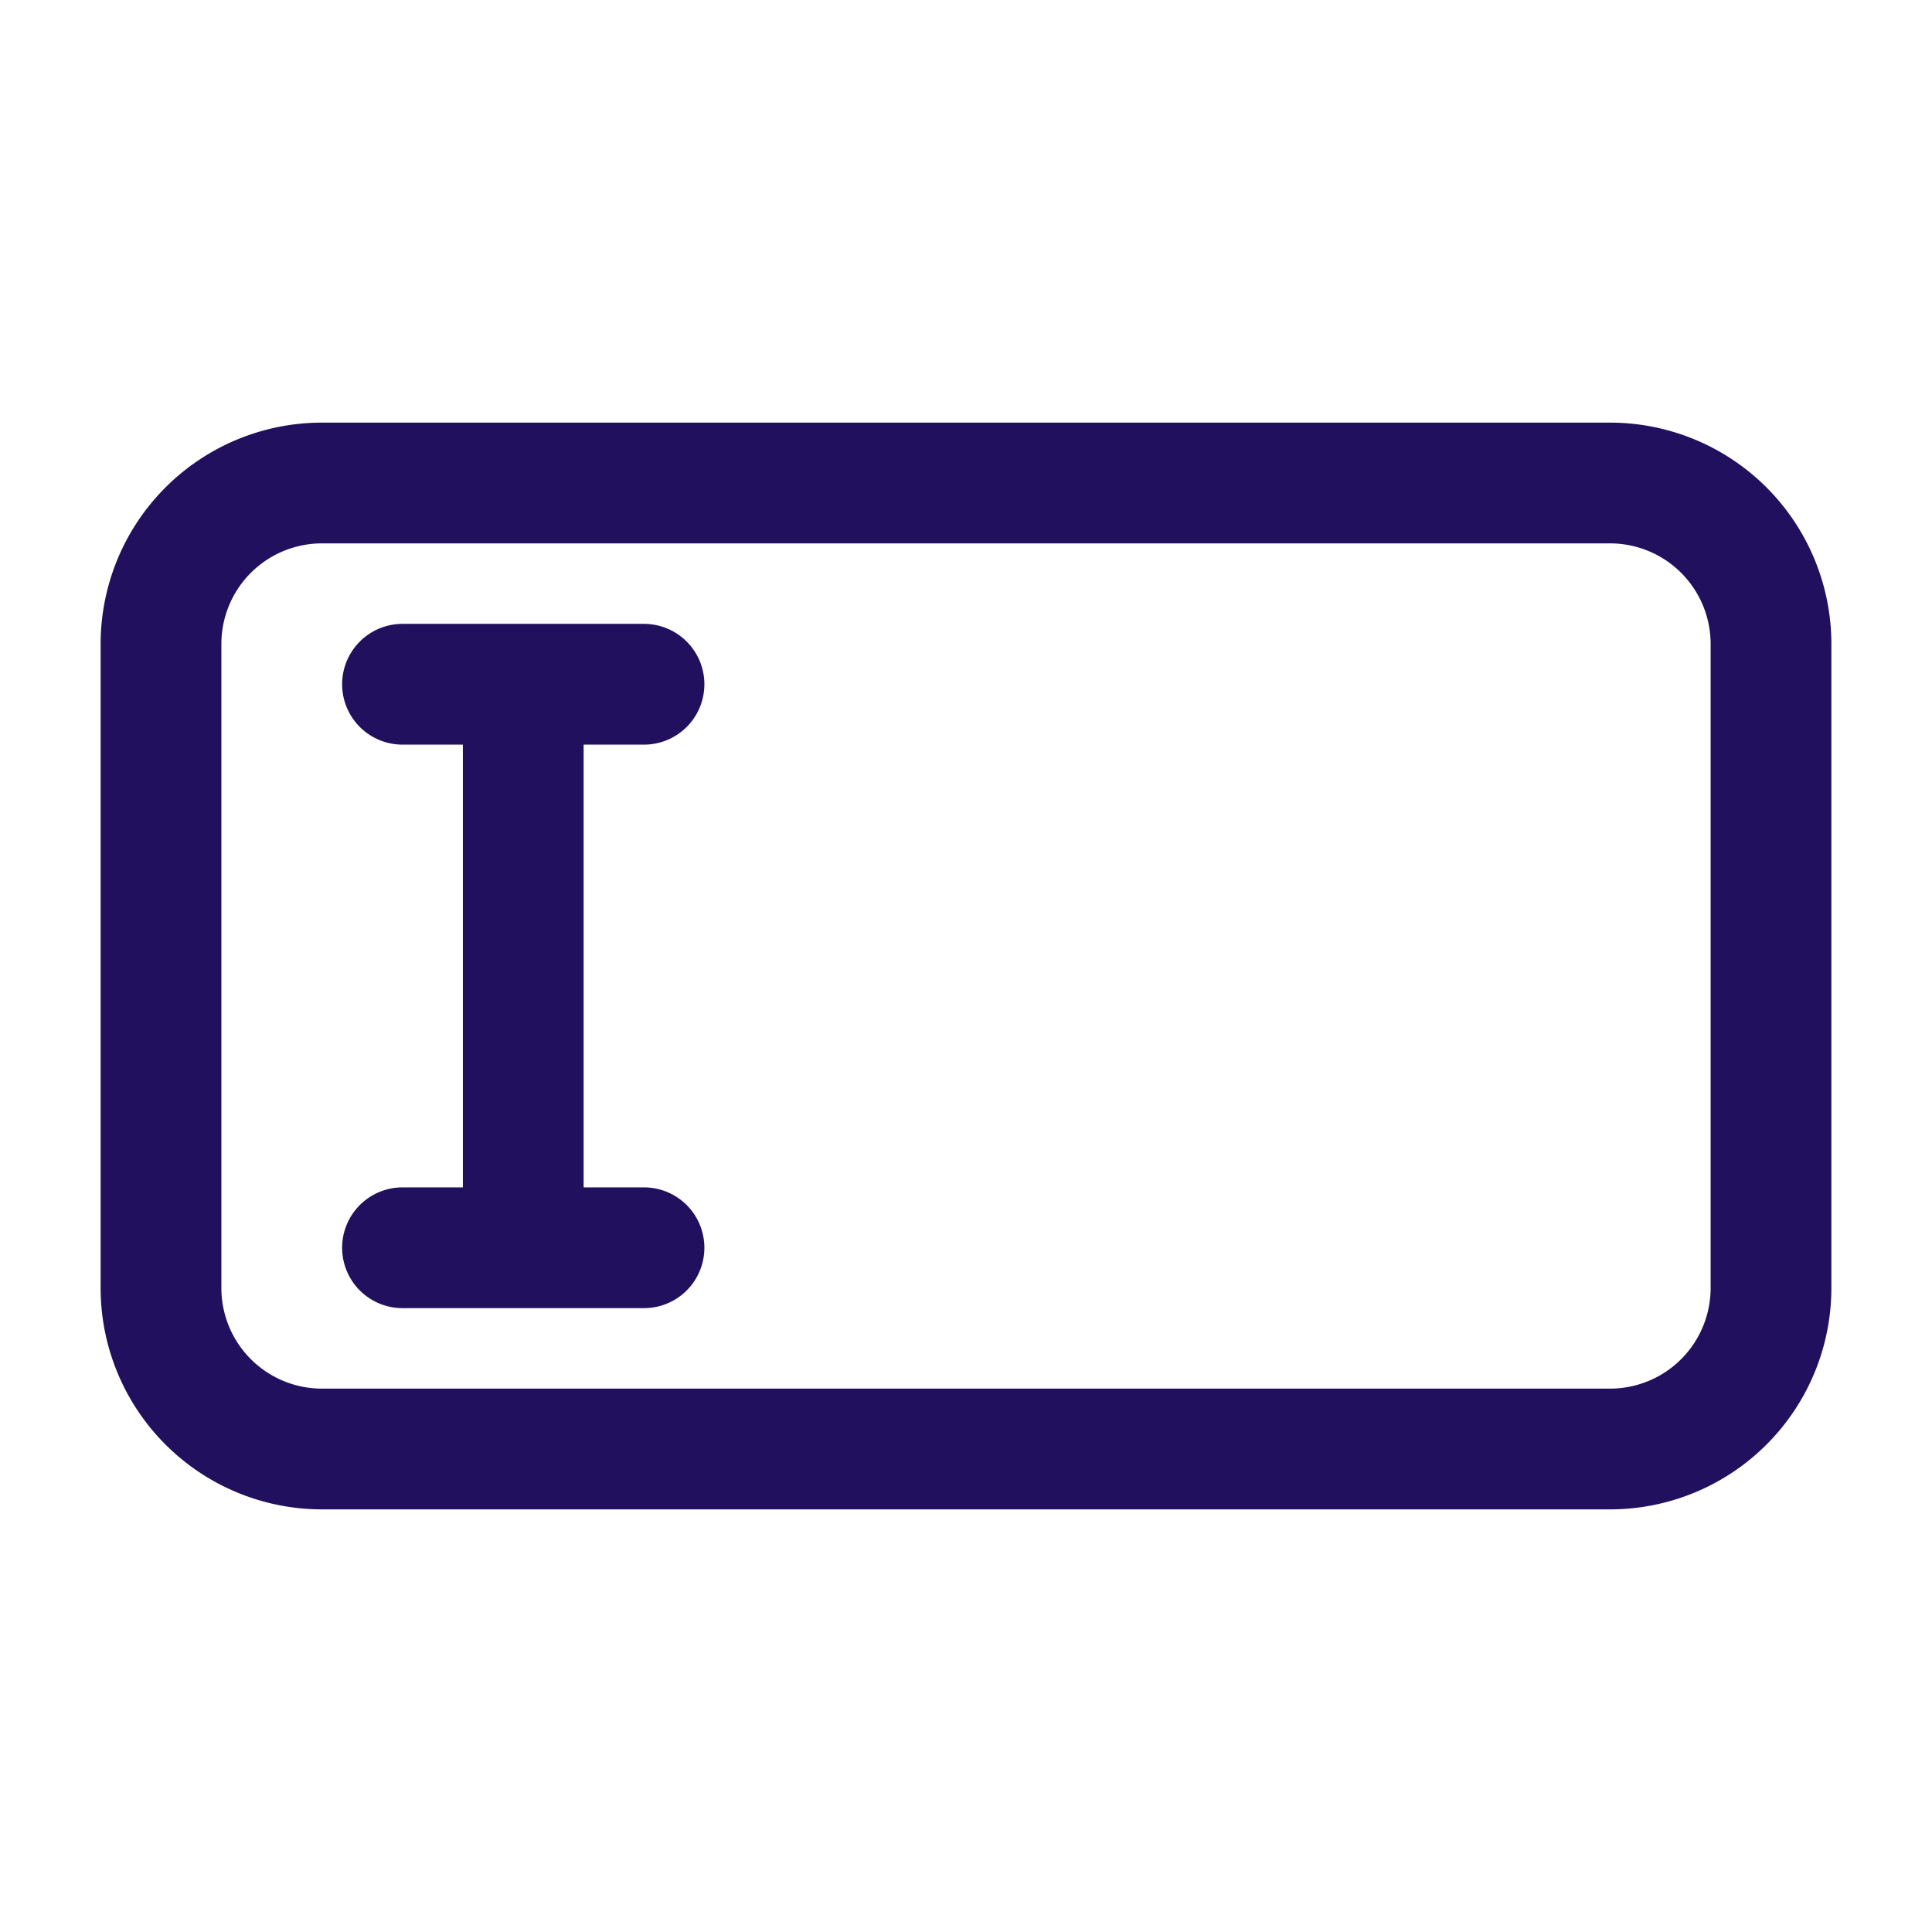 <svg width="24" height="24" viewBox="0 0 24 24" fill="none" xmlns="http://www.w3.org/2000/svg"><path d="M5 8.5h1.5m0 0H8m-1.5 0v7m0 0H5m1.5 0H8M4 6h16a2 2 0 0 1 2 2v8a2 2 0 0 1-2 2H4a2 2 0 0 1-2-2V8a2 2 0 0 1 2-2Z" stroke="#21105D" stroke-width="1.5" stroke-linecap="round" stroke-linejoin="round"/></svg>